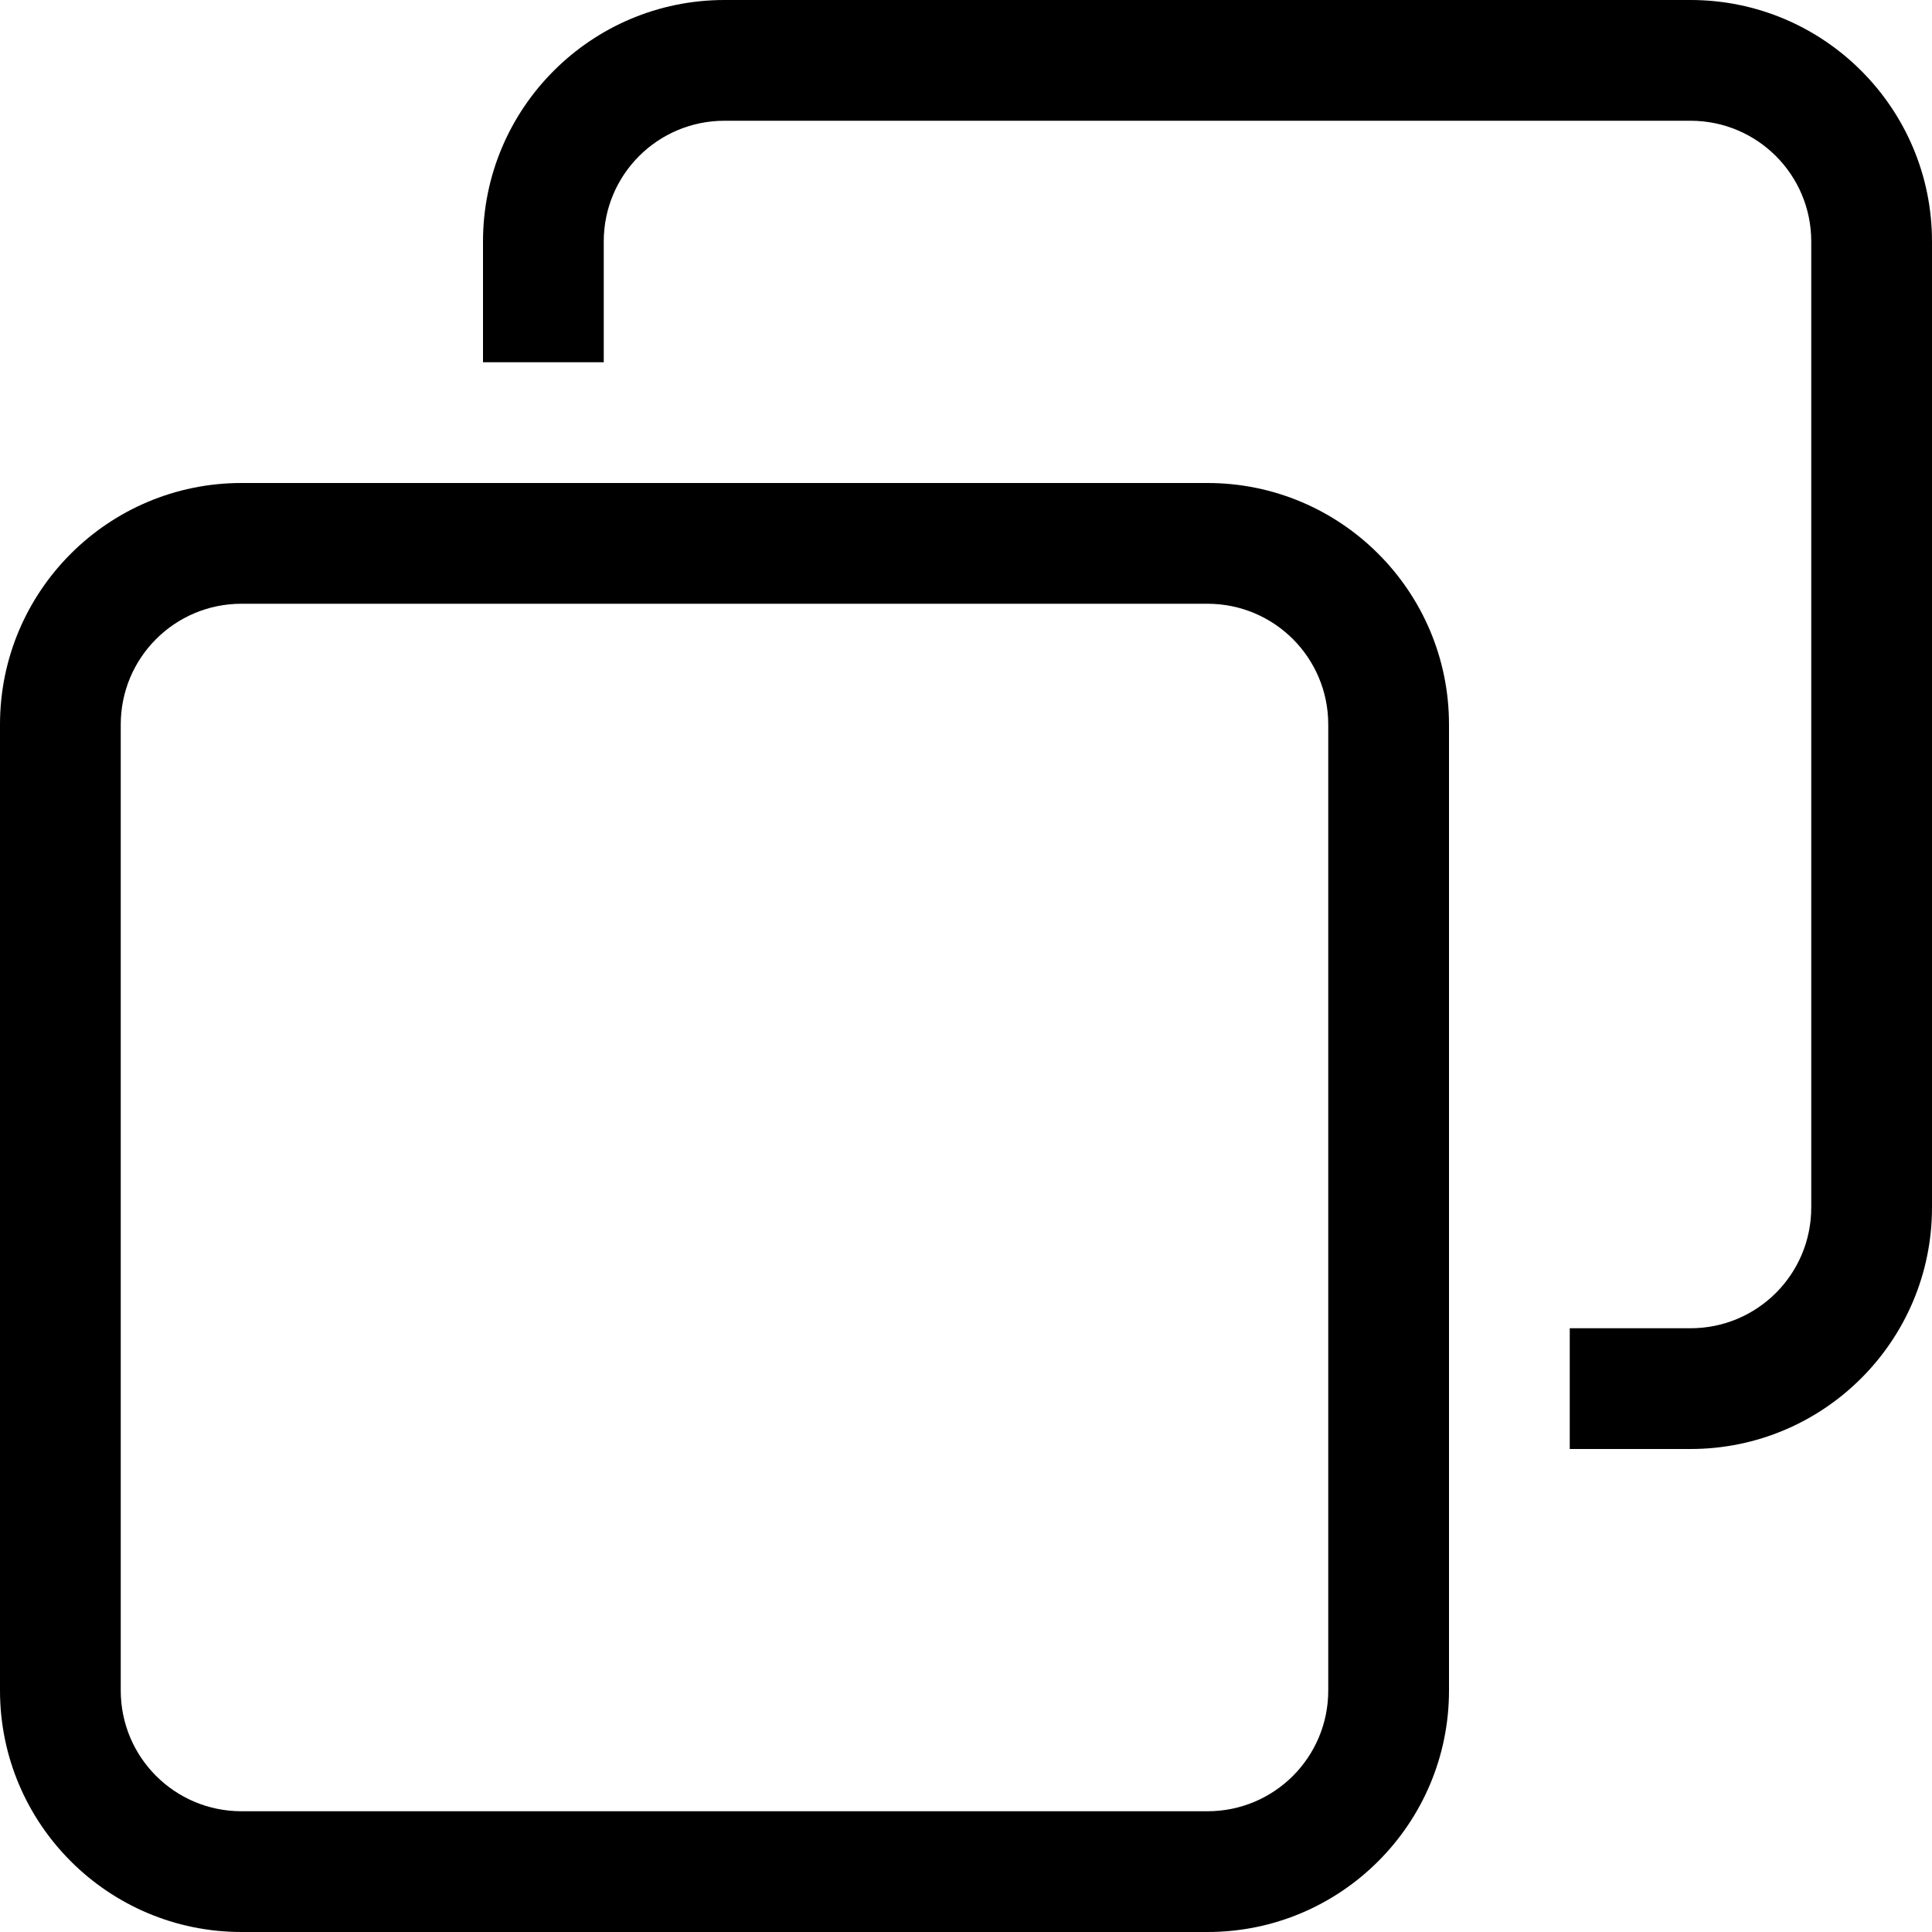 <?xml version="1.0" encoding="utf-8"?>
<!-- Generator: Adobe Illustrator 14.0.0, SVG Export Plug-In . SVG Version: 6.00 Build 43363)  -->
<!DOCTYPE svg PUBLIC "-//W3C//DTD SVG 1.1//EN" "http://www.w3.org/Graphics/SVG/1.1/DTD/svg11.dtd">
<svg version="1.1" id="Layer_1" xmlns="http://www.w3.org/2000/svg" xmlns:xlink="http://www.w3.org/1999/xlink" x="0px" y="0px"
	 width="16px" height="16px" fill="#000000" viewBox="0 0 16 16" enable-background="new 0 0 16 16" xml:space="preserve">
<path d="M12,14c0,1.104-0.896,2-2,2H2c-1.104,0-2-0.896-2-2V6c0-1.104,0.896-2,2-2h8c1.104,0,2,0.896,2,2V14z M10,15
	c0.553,0,1-0.447,1-1V6c0-0.553-0.447-1-1-1H2C1.447,5,1,5.447,1,6v8c0,0.553,0.447,1,1,1H10z M14,11c0.553,0,1-0.447,1-1V2
	c0-0.553-0.447-1-1-1H6C5.447,1,5,1.447,5,2v1H4V2c0-1.104,0.896-2,2-2h8c1.104,0,2,0.896,2,2v8c0,1.104-0.896,2-2,2h-1v-1H14z"/>
</svg>
